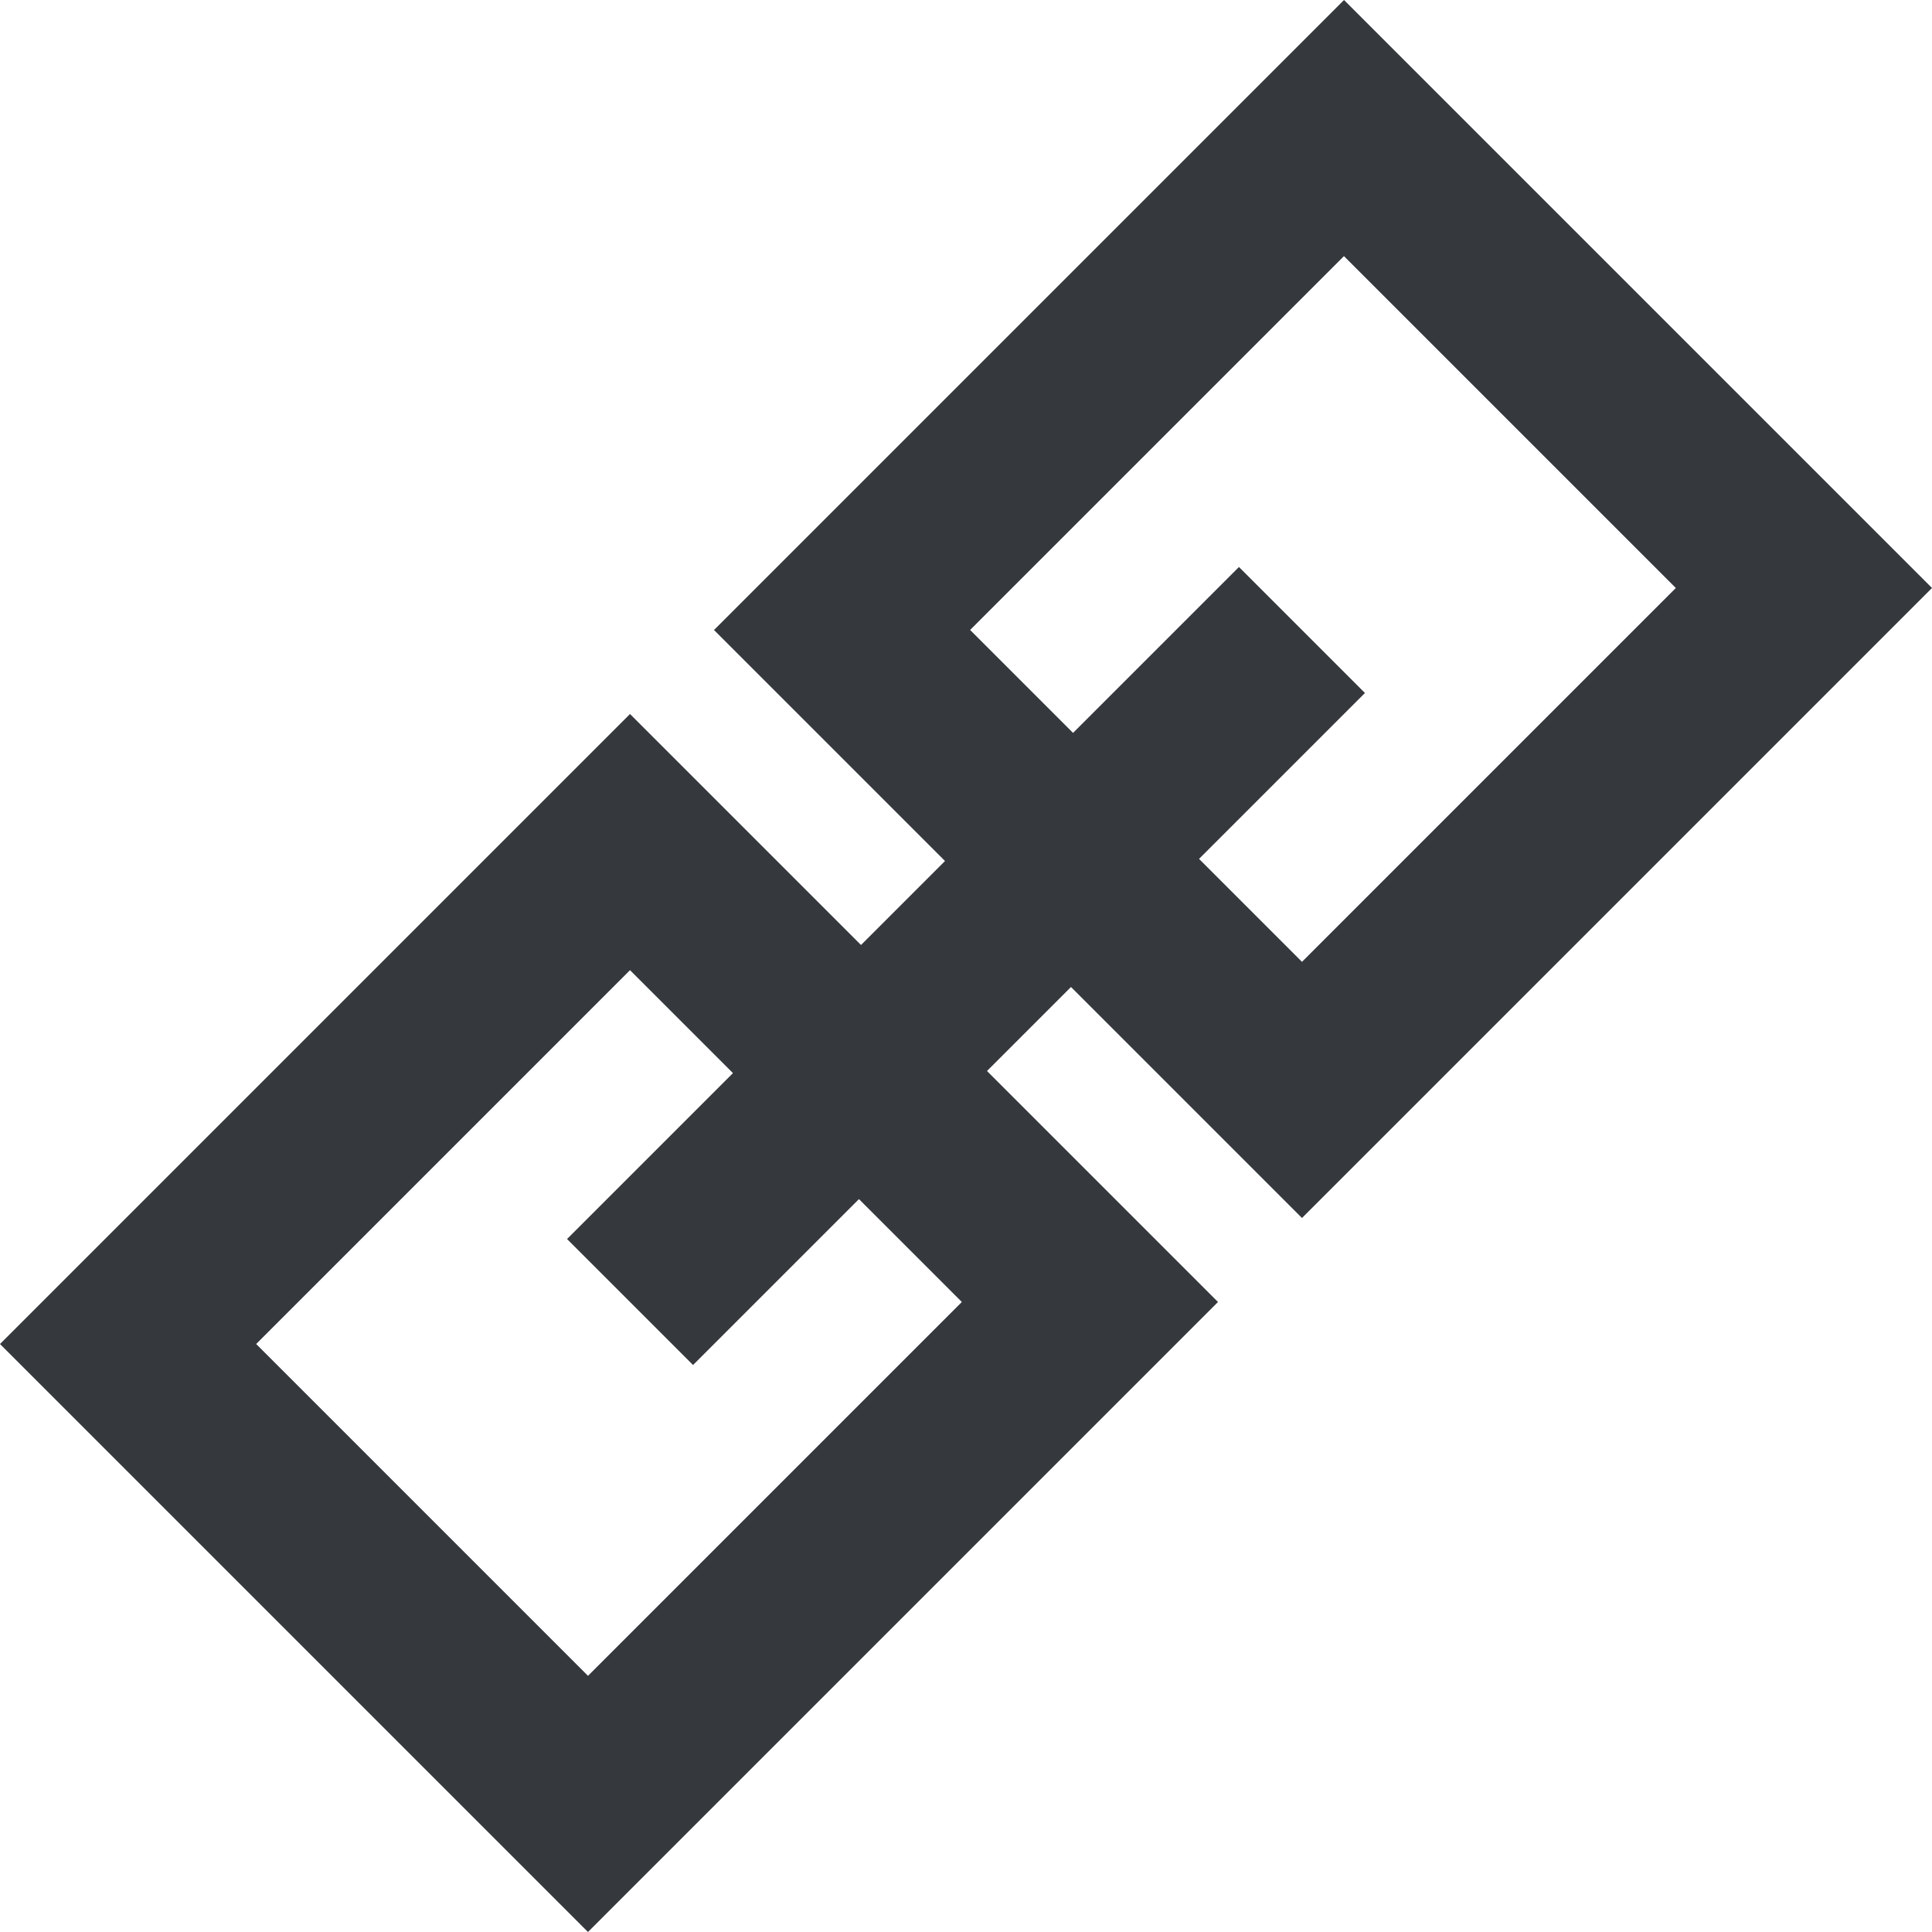 <!-- Copyright © 2015 MODULUS Sp. z o. o. / FUTURAMO™ --><svg xmlns="http://www.w3.org/2000/svg" x="0px" y="0px" width="64px" height="64px" viewBox="0 0 32 32"><path fill="#35393E" d="M11.826,10.435l3.826,3.826l-1.391,1.391l-3.826-3.826L0,22.261L9.739,32l10.435-10.435l-3.826-3.826 l1.391-1.391l3.826,3.826L32,9.739L22.261,0L11.826,10.435z M15.931,21.565l-6.192,6.192l-5.496-5.496l6.192-6.192l1.705,1.705 l-2.748,2.748l2.087,2.087l2.748-2.748L15.931,21.565z M21.565,15.931l-1.705-1.705l2.748-2.748l-2.087-2.087l-2.748,2.748 l-1.705-1.705l6.192-6.192l5.497,5.497L21.565,15.931z"></path></svg>